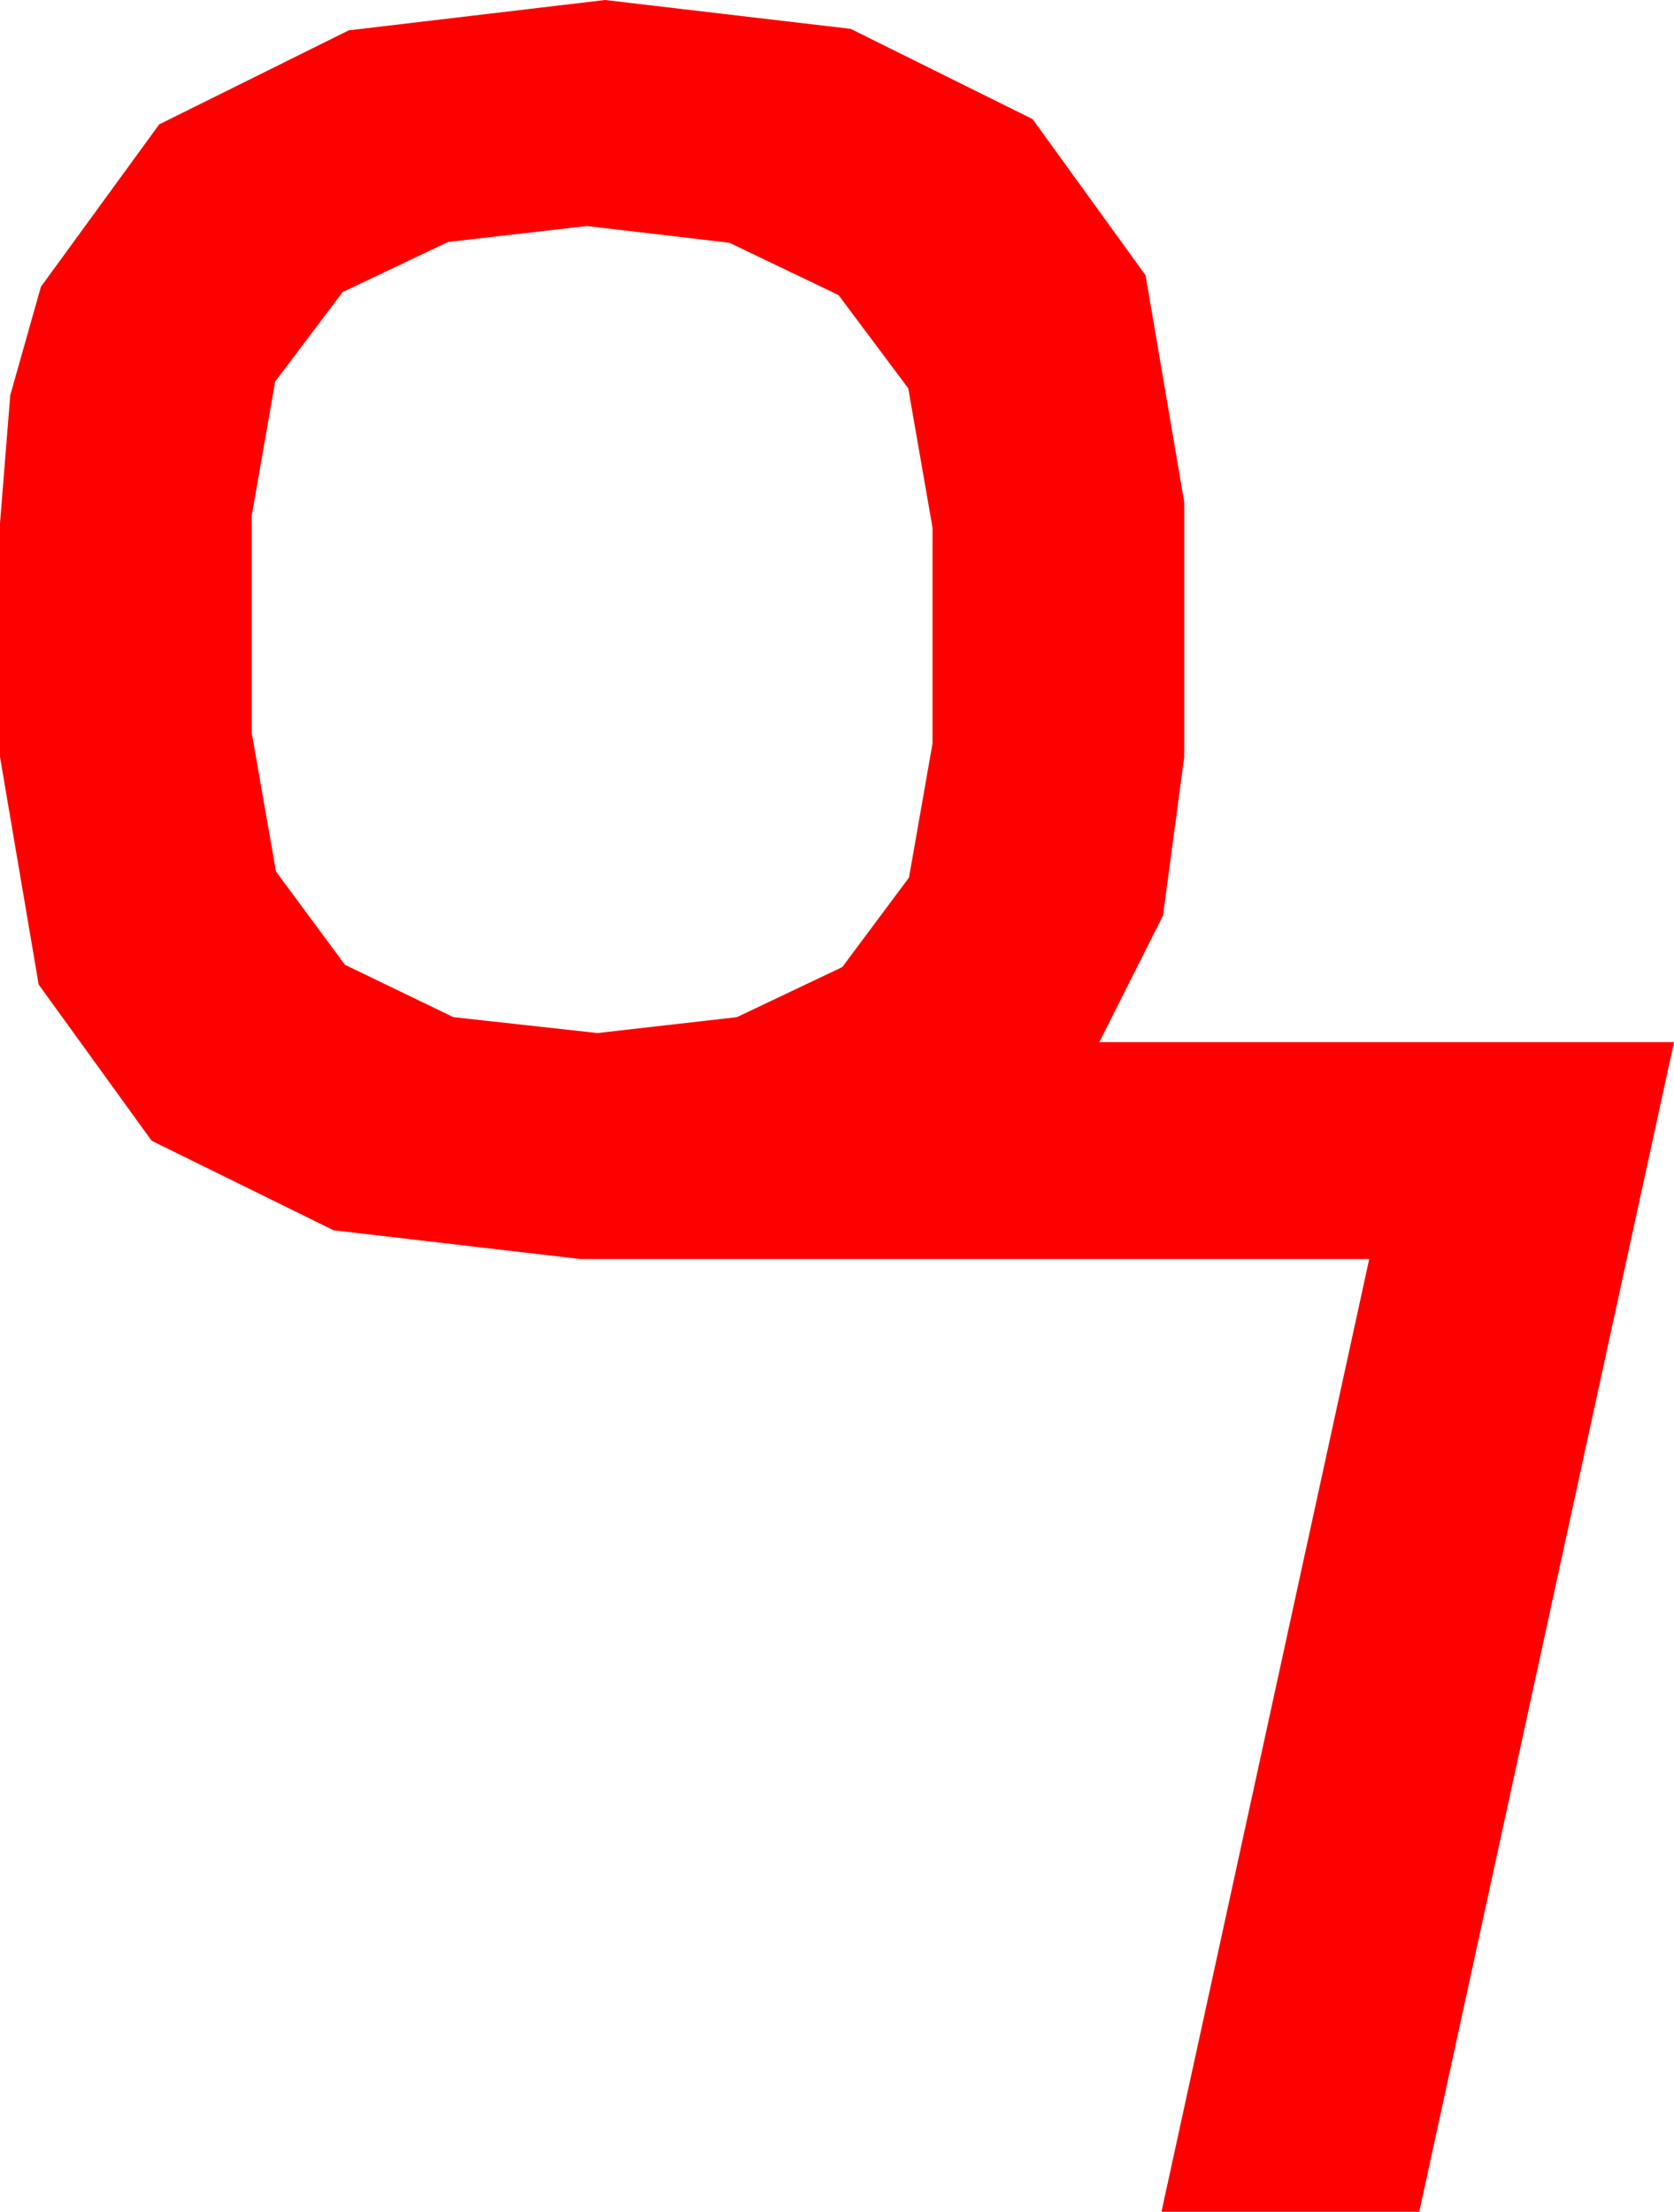 <?xml version="1.0" encoding="utf-8"?>
<!DOCTYPE svg PUBLIC "-//W3C//DTD SVG 1.1//EN" "http://www.w3.org/Graphics/SVG/1.1/DTD/svg11.dtd">
<svg width="32.344" height="42.715" xmlns="http://www.w3.org/2000/svg" xmlns:xlink="http://www.w3.org/1999/xlink" xmlns:xml="http://www.w3.org/XML/1998/namespace" version="1.1">
  <g>
    <g>
      <path style="fill:#FF0000;fill-opacity:1" d="M11.338,4.365L8.657,4.673 6.621,5.64 5.317,7.368 4.863,9.961 4.863,14.15 5.332,16.831 6.665,18.633 8.76,19.644 11.543,19.951 14.238,19.644 16.274,18.677 17.563,16.948 18.018,14.355 18.018,10.195 17.549,7.5 16.201,5.698 14.092,4.688 11.338,4.365z M11.689,0L16.436,0.557 19.951,2.3 22.134,5.317 22.881,9.697 22.881,14.619 22.471,17.681 21.24,20.127 32.344,20.127 27.422,42.715 22.441,42.715 26.455,24.316 11.221,24.316 6.445,23.76 2.93,22.031 0.747,19.014 0,14.619 0,10.107 0.198,7.632 0.791,5.537 3.076,2.402 6.738,0.586 11.689,0z" />
    </g>
  </g>
</svg>